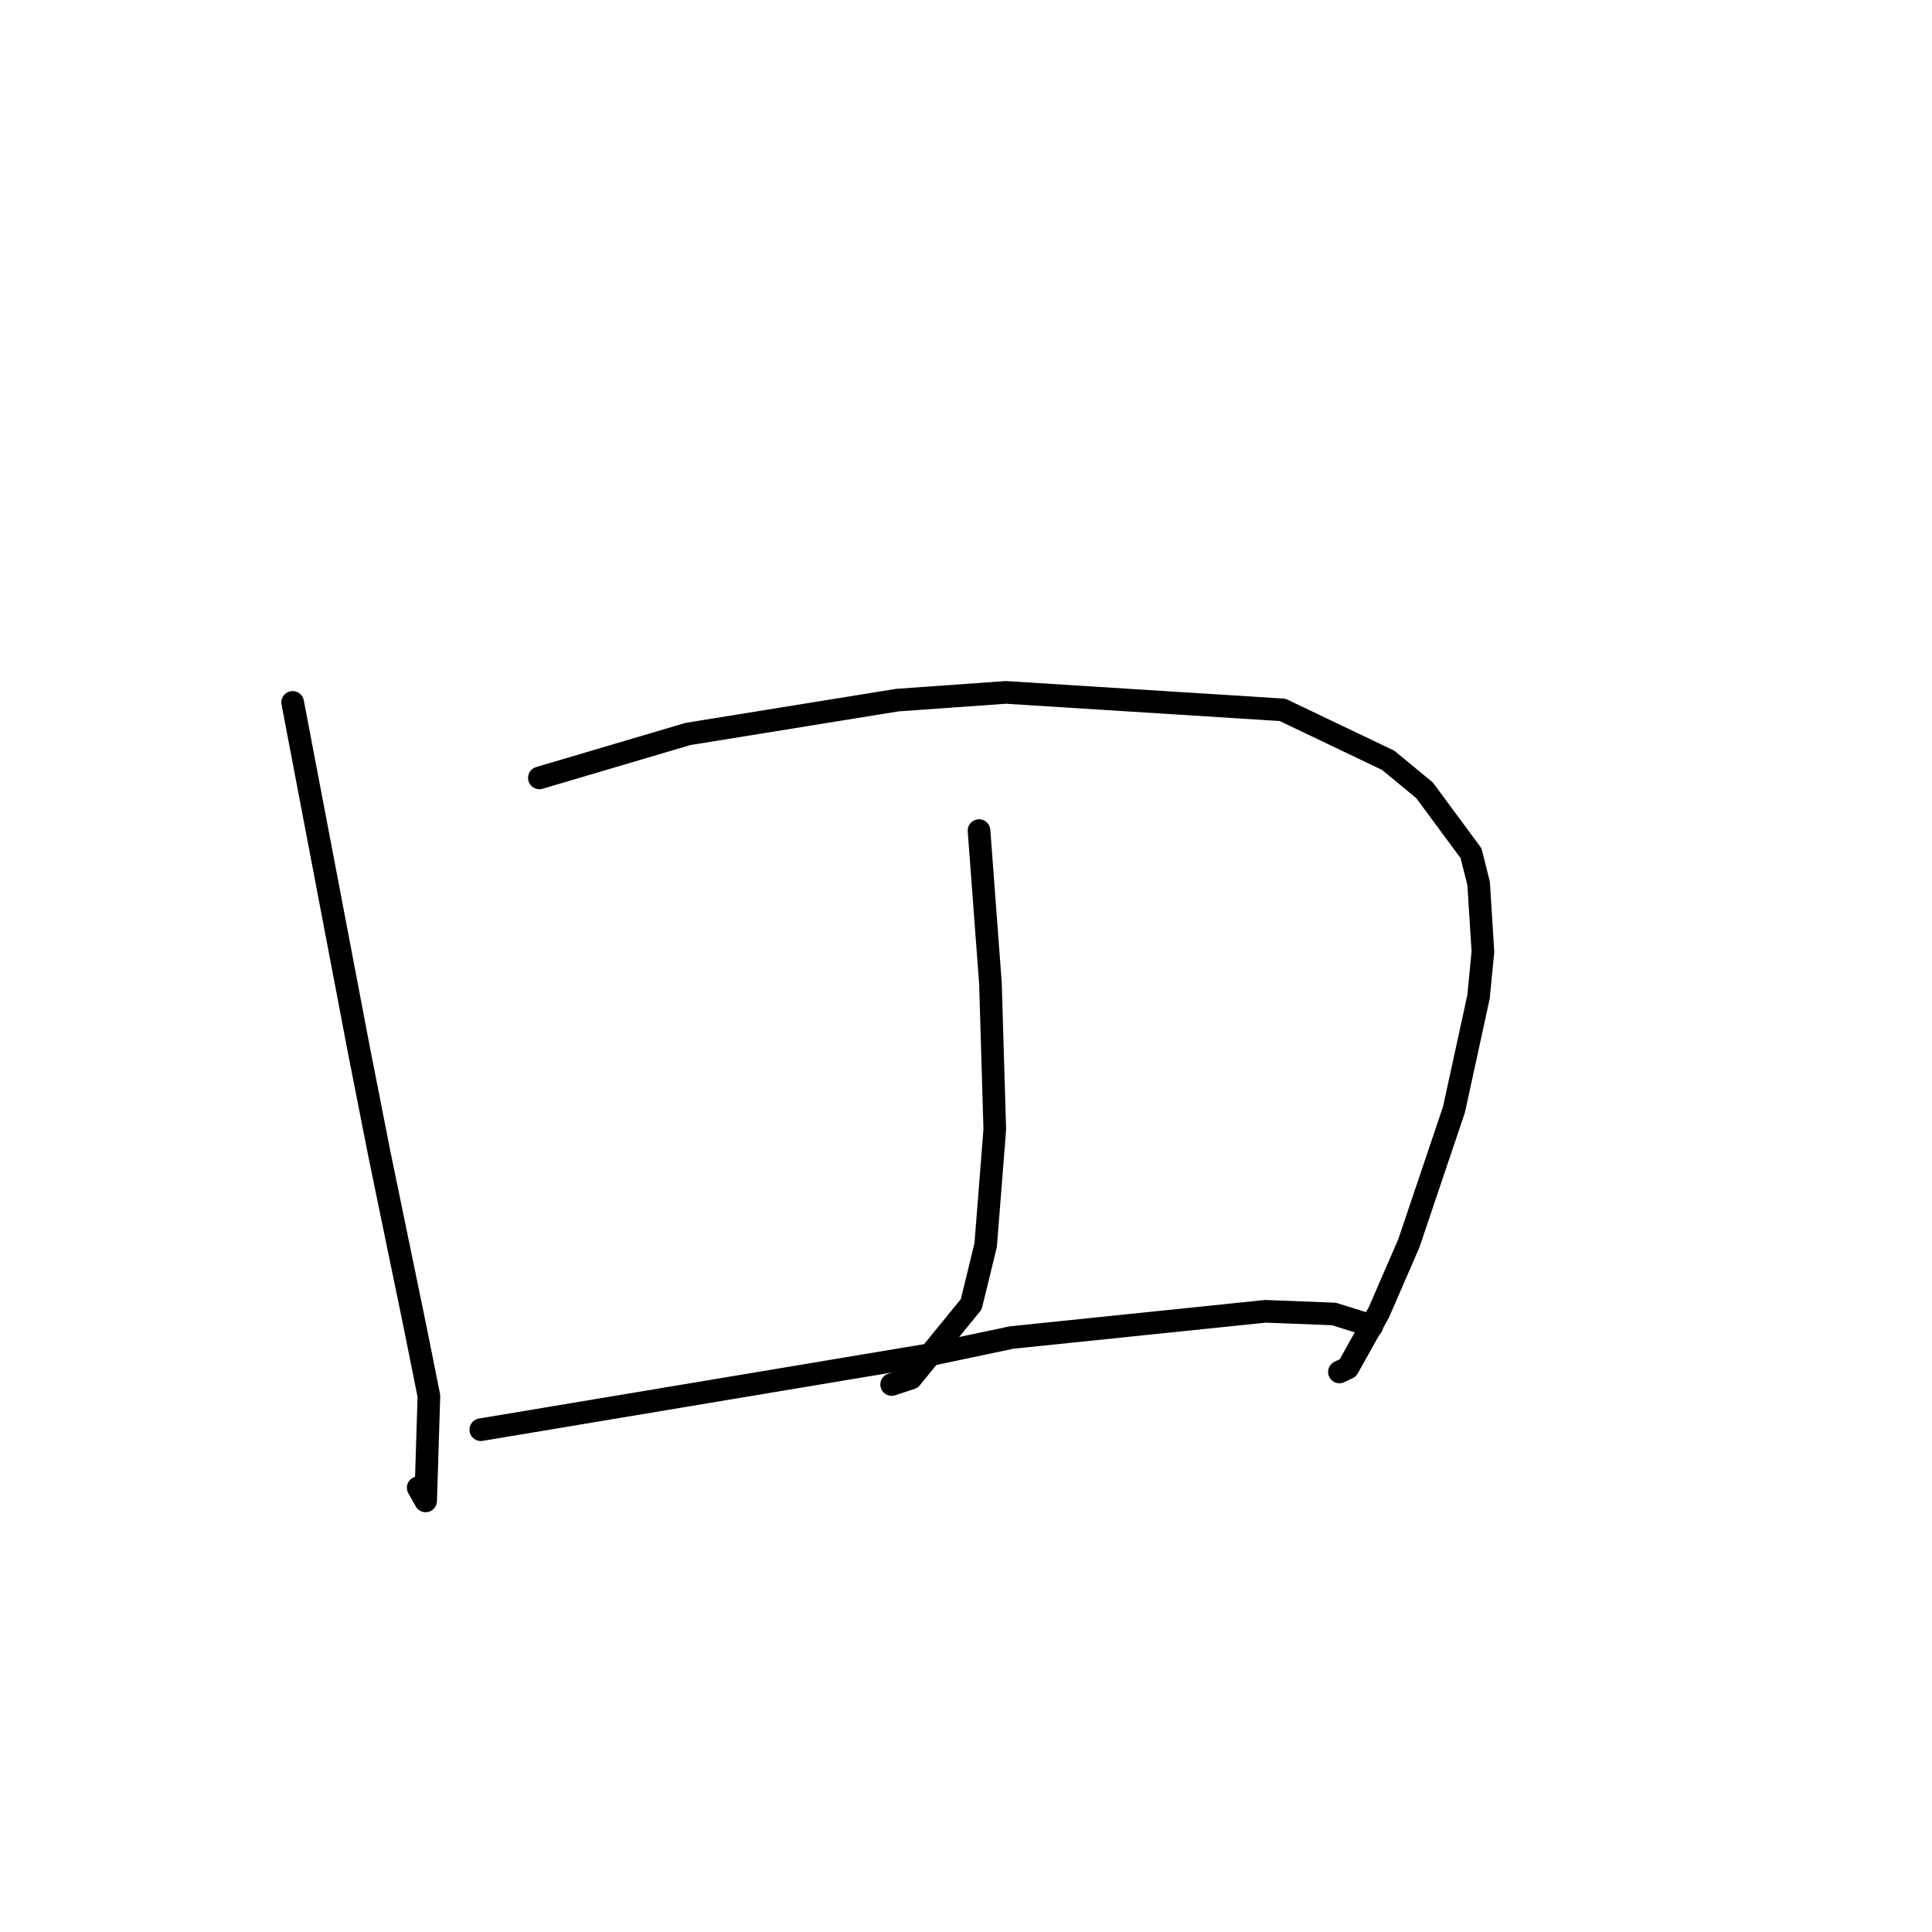 <?xml version="1.0" standalone="no"?>
    <svg width="256" height="256" xmlns="http://www.w3.org/2000/svg" version="1.1">
    <polyline stroke="black" stroke-width="3" stroke-linecap="round" fill="transparent" stroke-linejoin="round" points="38.779 93.071 43.168 116.098 47.556 139.126 50.232 152.73 55.018 175.916 56.832 184.967 56.399 198.878 55.414 197.127 " />
        <polyline stroke="black" stroke-width="3" stroke-linecap="round" fill="transparent" stroke-linejoin="round" points="71.471 103.076 81.311 100.166 91.151 97.256 118.908 92.768 133.292 91.746 169.95 94.061 183.934 100.741 188.758 104.716 194.921 113.061 195.926 117.058 196.495 126.108 195.912 132.086 192.661 147.019 186.683 164.735 182.695 173.919 178.604 181.25 177.481 181.788 " />
        <polyline stroke="black" stroke-width="3" stroke-linecap="round" fill="transparent" stroke-linejoin="round" points="129.726 110.058 130.483 120.188 131.241 130.318 131.814 149.643 130.606 164.988 128.69 172.83 120.712 182.613 118.148 183.454 " />
        <polyline stroke="black" stroke-width="3" stroke-linecap="round" fill="transparent" stroke-linejoin="round" points="63.707 189.443 93.633 184.442 123.56 179.441 134.053 177.228 167.682 173.755 176.745 174.107 181.647 175.639 181.769 175.735 181.77 175.736 " />
        </svg>